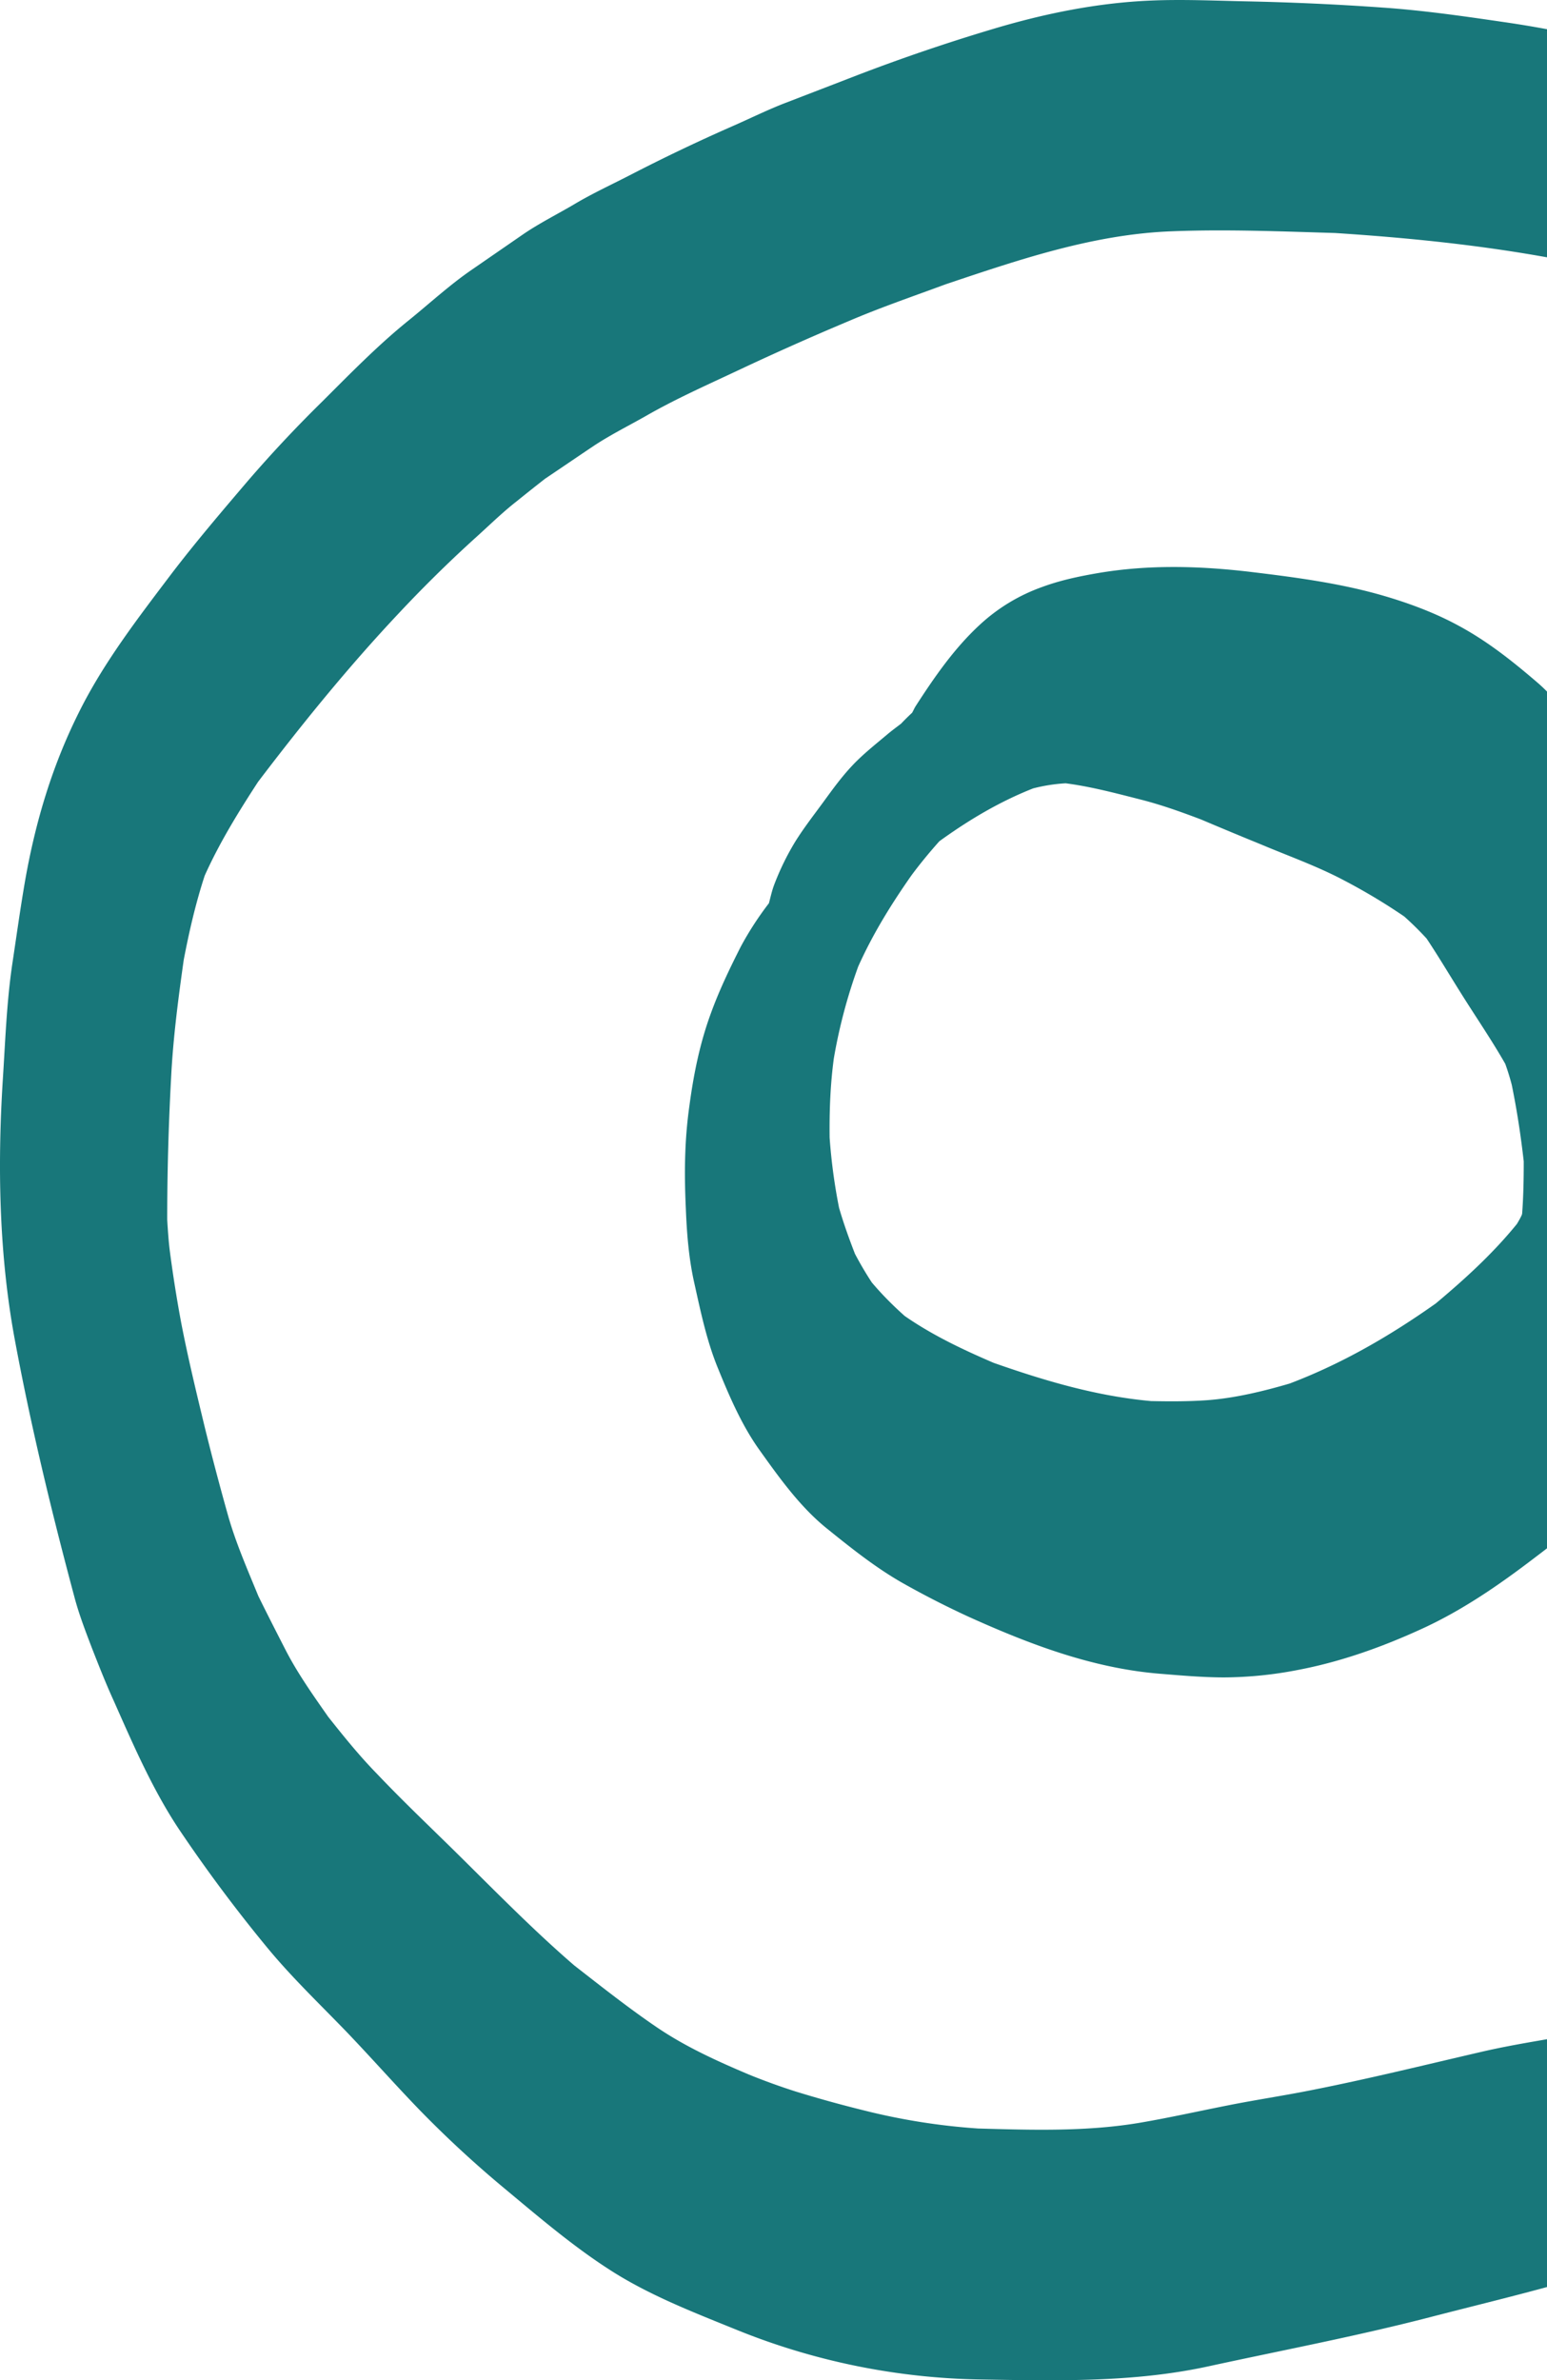 <svg xmlns="http://www.w3.org/2000/svg" width="524" height="806"><g fill="#18777A" fill-rule="evenodd"><path d="M567.64 670.9c-6.79 4.94-14.13 9.17-21.14 13.71a79.54 79.54 0 01-4.05 2.48c-13.58 2.89-27.49 4.62-40.96 7.77-19.27 4.47-38.44 9.2-57.93 13.03-9.1 1.8-18.4 3.19-27.49 5-9.97 1.96-19.93 4.2-29.9 5.9-18.07 3.06-36.58 2.48-54.86 1.96a217.9 217.9 0 01-38.77-6.15 412.88 412.88 0 01-23-6.37 216.54 216.54 0 01-16-5.8c-10.61-4.5-21.13-9.26-30.76-15.75-9.75-6.6-18.95-13.9-28.26-21.14-14.9-12.85-28.47-26.92-42.5-40.67-8.2-8.02-16.53-16-24.41-24.3-5.92-6.06-11.17-12.58-16.43-19.21-5.04-7.2-10.19-14.46-14.24-22.24-3.17-6.18-6.35-12.39-9.42-18.63-3.72-9.09-7.77-18.29-10.4-27.75a929.3 929.3 0 01-7.78-29.52c-2.84-11.78-5.7-23.56-7.99-35.44a449.36 449.36 0 01-3.83-24.18c-.44-3.5-.66-7.02-.88-10.57 0-16 .44-31.93 1.31-47.94.66-13.44 2.41-26.75 4.28-40.04 1.86-9.69 4.05-19.21 7.11-28.55 5.04-11.21 11.4-21.5 18.07-31.75 15-19.74 30.56-38.9 47.53-56.94a445.77 445.77 0 0125.52-25.17c4.82-4.3 9.42-8.89 14.57-12.91a741.2 741.2 0 019.63-7.65c5.59-3.74 11.07-7.5 16.65-11.23 5.59-3.67 11.6-6.67 17.41-9.96 9.86-5.68 20.48-10.4 30.89-15.29a954.92 954.92 0 0138-16.93c10.73-4.59 21.8-8.37 32.74-12.42 24.86-8.34 49.94-16.9 76.34-17.92 18.5-.74 37.01.02 55.52.57 24.2 1.57 48.19 3.97 72.06 8.28 11.5 2.1 23.11 4.32 34.28 7.65 6.13 1.81 12.49 3.33 18.5 5.58 4.83 1.81 9.76 3.6 14.57 5.42 21.69 9.87 43.04 20.33 62.1 34.75 16.65 14.12 31.43 30.28 44.8 47.46a295.86 295.86 0 0126.17 42.78c7.33 16.9 12.8 34.26 17.4 52.06 1.65 7.4 3.18 14.8 4.83 22.21a362.44 362.44 0 017.77 51.96c.77 25.44.99 50.7-2.52 75.99a280.04 280.04 0 01-12.7 46.07c-6.35 15.64-13.9 30.86-23.55 44.73-3.72 5.31-7.33 10.6-11.06 15.88-8.21 10.46-16.42 20.84-25.19 30.77a1042.03 1042.03 0 01-30 31.82c-8.87 9.07-18.4 17.65-27.82 26-4.93 4.28-9.64 8.82-14.78 12.84-5.7 4.56-11.5 9.12-17.3 13.68a5344.66 5344.66 0 00-22.13 16.07zm19.27-13.82c.55-.4 1-.8 1.54-1.19.1-.13.33-.26.55-.4-.66.52-1.43 1.06-2.09 1.59zm212.9-296.3c-.76-20.56-2.4-40.8-6.24-61.04-1.42-7.38-2.74-14.75-4.16-22.14-6.35-33.89-16.1-67.12-32.09-97.83a292.47 292.47 0 00-30.44-47.48c-4.82-6.18-9.75-12.34-14.57-18.5-20.92-26.39-48.08-48.05-77.65-64.03-8.76-4.75-17.74-9.08-26.72-13.47-7.55-3.66-15.66-6.49-23.32-9.62-12.38-5-25.3-8.5-38.12-11.85a363.95 363.95 0 00-37.56-7.41c-13.47-1.97-26.94-3.9-40.52-4.84-15.44-1.1-31-1.8-46.55-2.12-10.5-.22-21.13-.71-31.75-.27-18.62.75-36.91 4.52-54.76 9.93a635.05 635.05 0 00-45.23 15.45c-8 3.1-16 6.17-23.99 9.25-6.24 2.4-12.26 5.4-18.4 8.08a609.08 609.08 0 00-33.94 16.2c-6.36 3.29-12.93 6.3-19.06 9.94-5.91 3.5-12.27 6.65-17.85 10.52L159.8 91.34c-7.44 5.1-14.34 11.46-21.35 17.13-10.4 8.37-19.93 18.16-29.35 27.55a442.5 442.5 0 00-25.3 27c-8.76 10.28-17.52 20.54-25.74 31.3-11.28 14.92-23.1 30.21-31.43 47.1-8.98 18-14.56 36.72-18.07 56.47-1.64 9.42-2.95 18.95-4.38 28.43-1.97 13.24-2.4 26.74-3.28 40.1-1.76 28.86-1.2 58.4 4.05 86.88 5.47 29.53 12.6 58.93 20.37 87.91 1.53 5.67 3.72 11.37 5.8 16.81 2.41 6.15 4.82 12.27 7.56 18.25 6.46 14.58 13.03 29.73 21.9 43.08A511.57 511.57 0 0090.6 659.6c8.21 9.95 17.63 18.95 26.61 28.24 8.44 8.8 16.54 17.99 24.97 26.7a371.37 371.37 0 0028.04 25.96c12.15 10.1 24.2 20.48 37.56 28.9 13.14 8.24 27.82 13.87 42.17 19.7a229.53 229.53 0 0082.35 16.64c7.56.13 15.22.26 22.78.26 18.18 0 36.36-.82 54.21-4.71 24.97-5.43 50.16-10.2 74.9-16.6 25.96-6.72 52.36-12.72 77.55-22.1 8.1-3.03 15.77-6.57 23.1-11.5 6.57-4.48 12.7-9.56 18.95-14.64 9.86-8.17 18.84-17.42 28.04-26.37 9.96-9.59 19.49-19.58 28.8-29.69 8.76-9.51 18.29-18.3 26.72-28.14 10.08-11.7 18.4-24.77 25.4-38.5 3.18-4.21 6.47-8.45 9.65-12.66 4.6-5.99 8.87-12.12 12.92-18.44 3.83-5.8 8-11.36 11.6-17.27a287 287 0 005.48-9.7c6.46-10.24 11.4-21.34 16.76-32.18 3.5-7.13 7-14.27 9.75-21.73 2.3-6.15 3.72-12.44 5.03-18.83 4.27-12.62 8.1-25.4 10.19-38.67 2.3-13.84 4.16-27.65 4.82-41.63.65-13.92 1.42-27.95.87-41.86z"/><path d="M515.57 411.07c-.1.2-.1.38-.22.58-.44.94-.99 1.87-1.53 2.79-8.14 10.03-17.6 18.65-27.5 26.94-15.5 10.96-31.67 20.35-49.48 27.11-9.13 2.68-18.7 4.97-28.04 5.65-6.27.44-12.54.42-18.92.29-18.47-1.67-35.85-6.82-53.33-12.95-10.45-4.5-20.68-9.32-30.13-15.88-3.96-3.53-7.7-7.29-11.11-11.32a117.1 117.1 0 01-5.72-9.71c-1.98-5.1-3.85-10.3-5.39-15.6a191.56 191.56 0 01-3.19-23.75c-.1-9 .22-17.92 1.43-26.86a179.82 179.82 0 018.25-31.07c4.95-11.03 11.1-20.97 18.04-30.88 2.96-3.99 6.15-7.85 9.45-11.55 9.9-7.16 20.35-13.4 31.78-17.9a57.1 57.1 0 0111-1.72c8.47 1.1 16.82 3.32 25.07 5.42 7.15 1.8 13.97 4.24 20.79 6.83 6.7 2.84 13.52 5.68 20.34 8.46 9.35 3.94 19.13 7.41 28.04 12.14a202.1 202.1 0 0120.46 12.26c2.64 2.37 5.16 4.83 7.58 7.49 4.07 6.12 7.81 12.43 11.77 18.72 4.95 7.9 10.23 15.58 14.85 23.68a82.45 82.45 0 012.2 7.09c1.76 8.6 3.07 17.2 4.06 25.93 0 5.94-.1 11.88-.55 17.81zm59.94-84.86c-2.1-8.48-6.27-16.92-10.34-24.56-3.3-6.4-7.04-12.57-10.56-18.89-3.96-7.07-7.47-14.33-11.32-21.44a84.3 84.3 0 00-4.95-8.43c-5.28-7.68-10.67-15.9-17.82-21.96-8.46-7.25-16.82-13.88-26.6-19.13-8.37-4.55-17.82-7.98-26.95-10.54-14.3-3.98-29.14-5.89-43.77-7.65-17.15-2-34.3-2.45-51.35.46-6.5 1.12-12.76 2.44-18.92 4.72a61.27 61.27 0 00-21 12.72c-8.69 8-15.4 17.73-21.78 27.6-.44.7-.77 1.5-1.2 2.24a85.16 85.16 0 00-3.74 3.7c-1.65 1.26-3.3 2.47-4.84 3.78-3.96 3.33-8.14 6.63-11.66 10.38-3.74 3.95-6.82 8.26-10 12.61-3.2 4.36-6.5 8.61-9.35 13.18a88.66 88.66 0 00-7.15 14.65c-.77 2.05-1.21 4.16-1.76 6.2a108.31 108.31 0 00-9.57 14.77c-3.74 7.4-7.26 14.7-10.12 22.58-3.73 10.18-5.82 20.58-7.25 31.29-1.65 11.63-1.76 22.86-1.21 34.6.33 8.45.99 17 2.86 25.31 2.2 9.88 4.29 20.02 8.24 29.44 3.74 9.19 7.92 18.84 13.75 27.02 6.7 9.37 13.75 19.3 22.87 26.67 8.25 6.65 16.39 13.17 25.52 18.4a302.6 302.6 0 0022.65 11.58c20.56 9.28 41.79 17.35 64.44 19.23 7.37.6 14.74 1.26 22.1 1.26a133.63 133.63 0 0024.52-2.45c14.52-2.72 28.49-7.67 41.9-13.79 14.08-6.38 26.73-15.14 38.82-24.39 14.63-11.03 29.47-23.6 40.25-38.44 5.94-8.1 11.66-15.7 15.29-24.97 1.98-5.05 4.62-10.72 5.83-16.2 1.2-6.11 2.3-12.32 3.07-18.52.88-7.58 1.43-15.24 1.54-22.86.33-18.64-1.1-37.6-4.72-55.91-1.54-8.15-3.63-16.2-5.72-24.26z"/></g></svg>